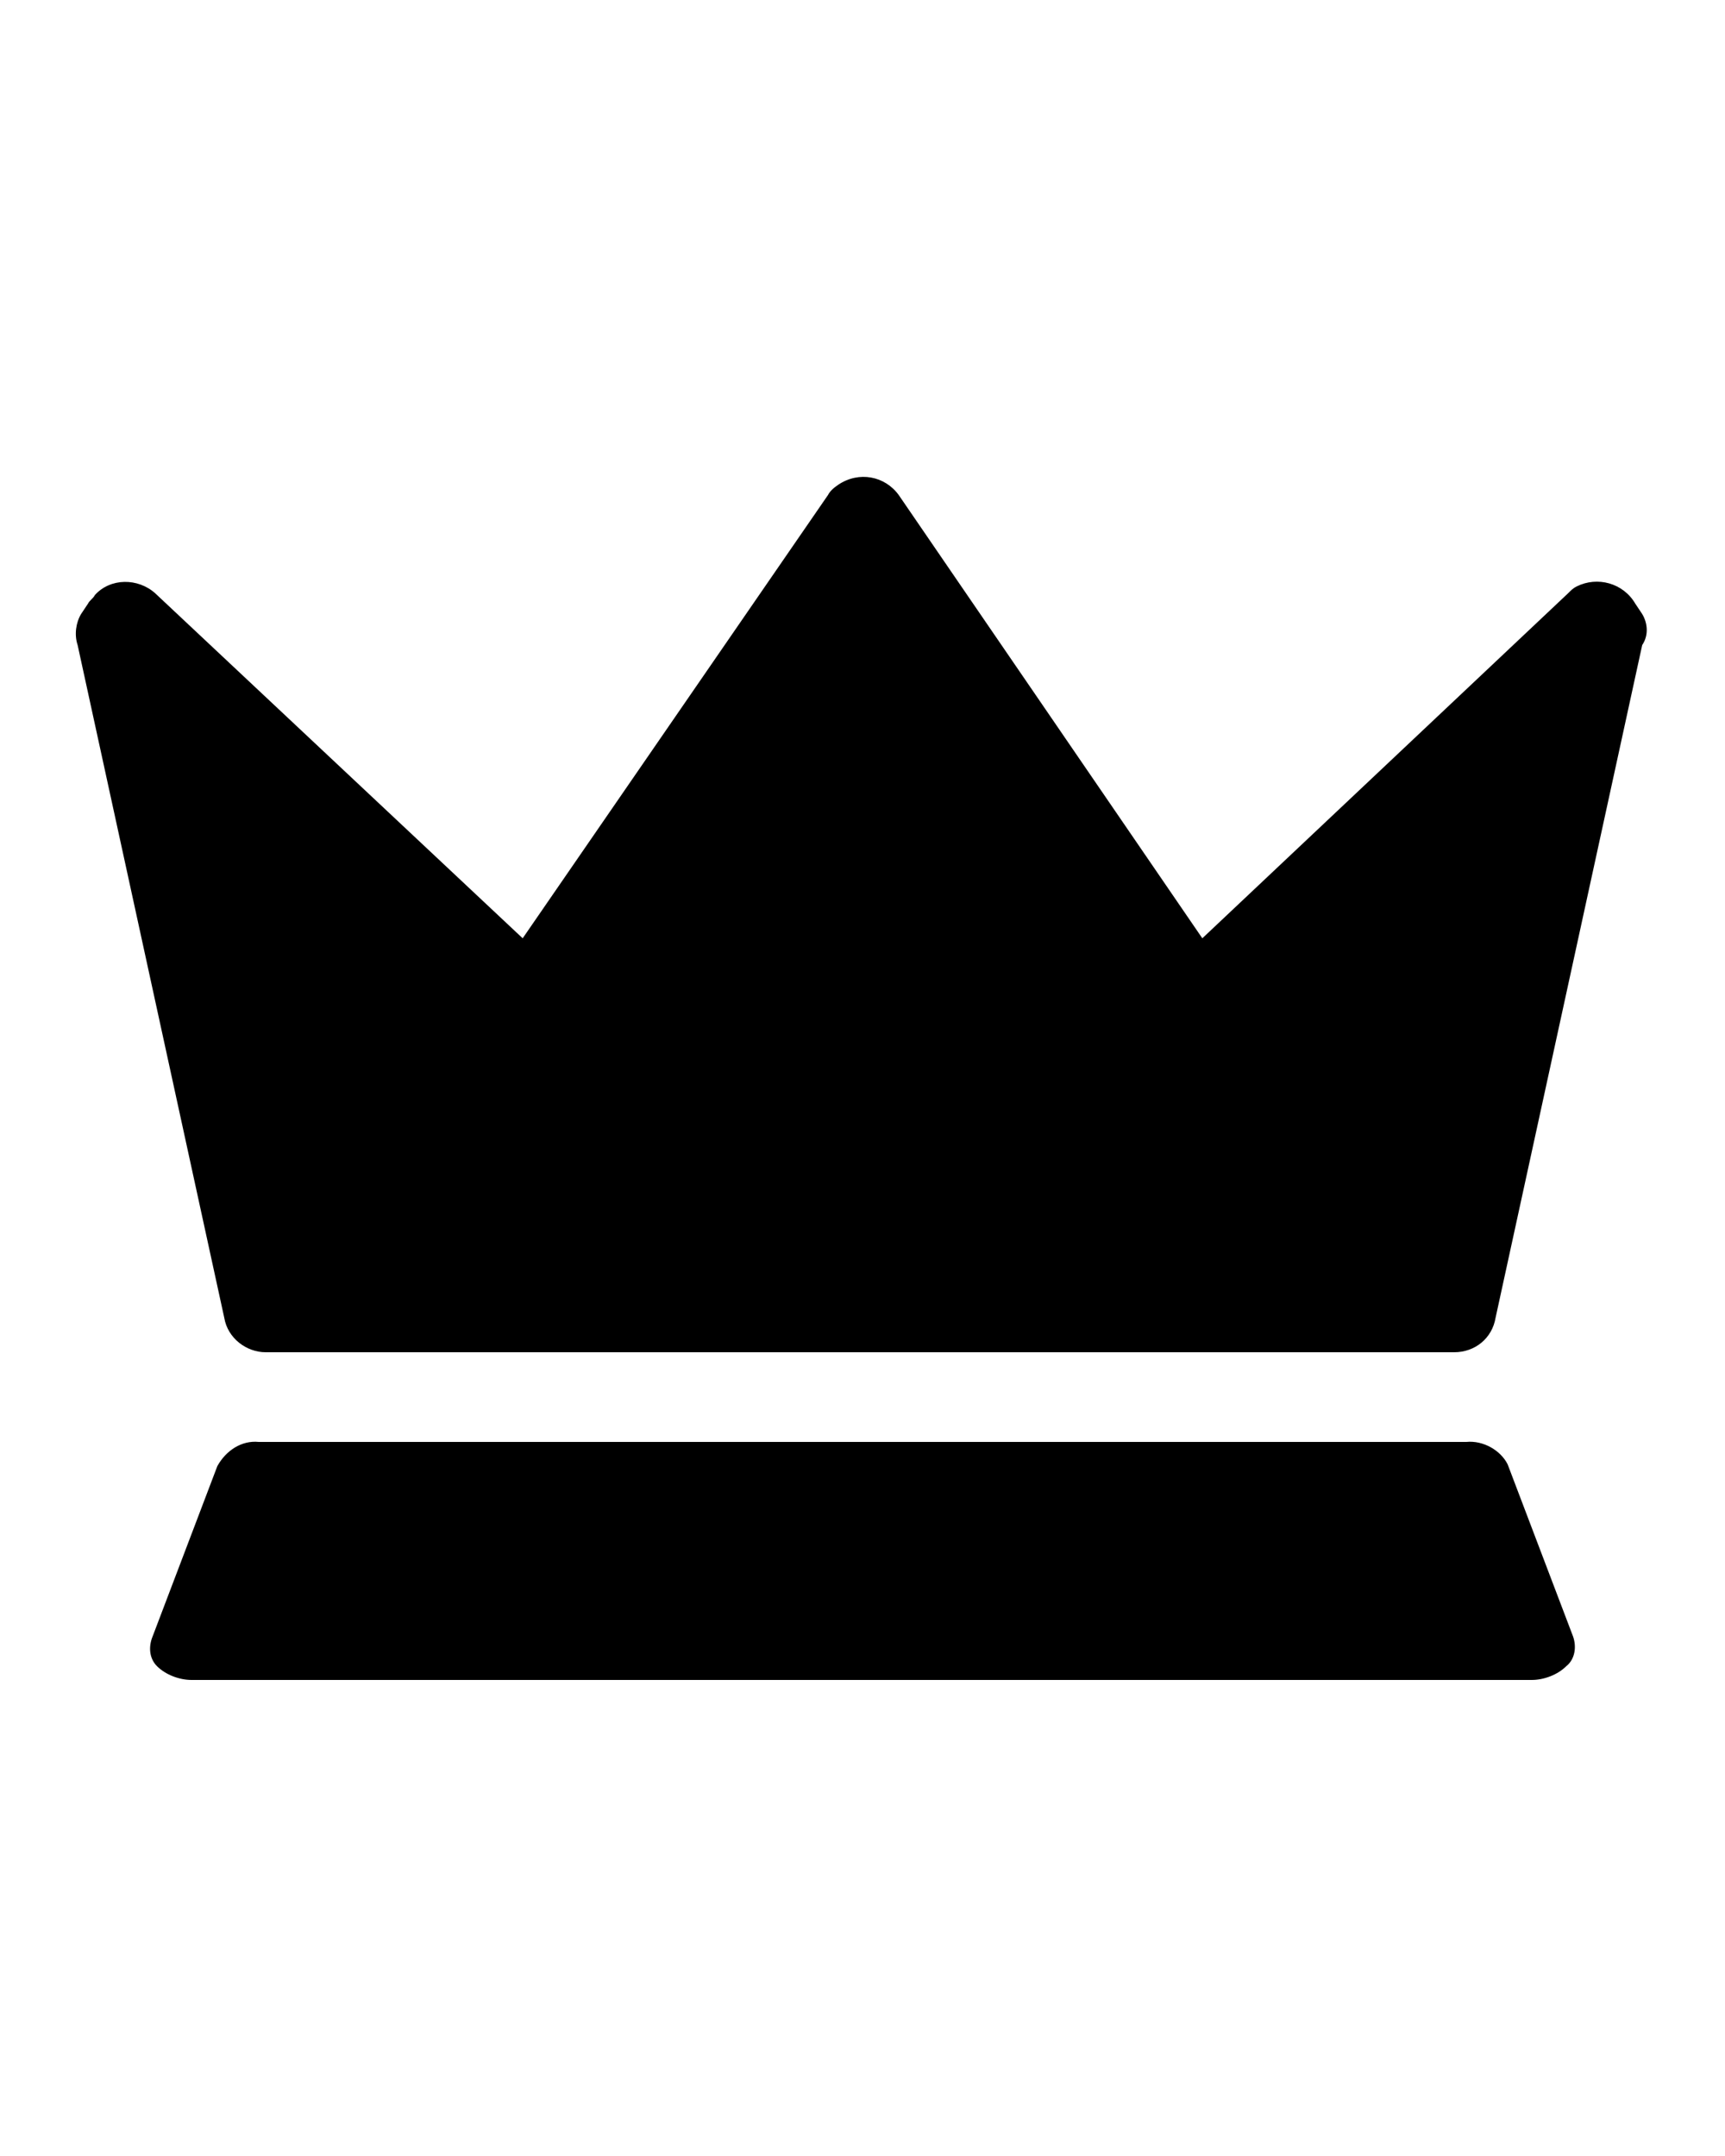 <?xml version="1.0" encoding="utf-8"?>
<!-- Generator: Adobe Illustrator 25.2.0, SVG Export Plug-In . SVG Version: 6.00 Build 0)  -->
<svg version="1.1" id="Calque_1" xmlns="http://www.w3.org/2000/svg" xmlns:xlink="http://www.w3.org/1999/xlink" x="0px" y="0px"
	 viewBox="0 0 100 125" style="enable-background:new 0 0 100 125;" xml:space="preserve">
<g>
	<path d="M95.2,35.6L94.8,35c-0.7-1.2-2.2-1.6-3.4-1c-0.2,0.1-0.3,0.2-0.5,0.4l-21.2,20L52.1,28.7c-0.8-1.1-2.3-1.4-3.5-0.6
		c-0.3,0.2-0.5,0.4-0.6,0.6L30.3,54.4L9,34.4c-1-0.9-2.6-0.9-3.5,0.1c-0.1,0.2-0.3,0.3-0.4,0.5l-0.4,0.6c-0.3,0.5-0.4,1.2-0.2,1.8
		l8.5,39c0.2,1.2,1.3,2,2.4,2h68.9c1.2,0,2.2-0.8,2.4-2l8.5-39C95.6,36.8,95.5,36.1,95.2,35.6z"/>
	<path d="M87.4,84.9C87,84.1,86,83.5,85,83.6H15c-1-0.1-1.9,0.5-2.4,1.4L8.8,95c-0.2,0.6-0.1,1.2,0.3,1.6c0.5,0.5,1.3,0.8,2,0.8
		h77.7c0.7,0,1.5-0.3,2-0.8c0.5-0.4,0.6-1.1,0.4-1.7L87.4,84.9z"/>
</g>
</svg>

